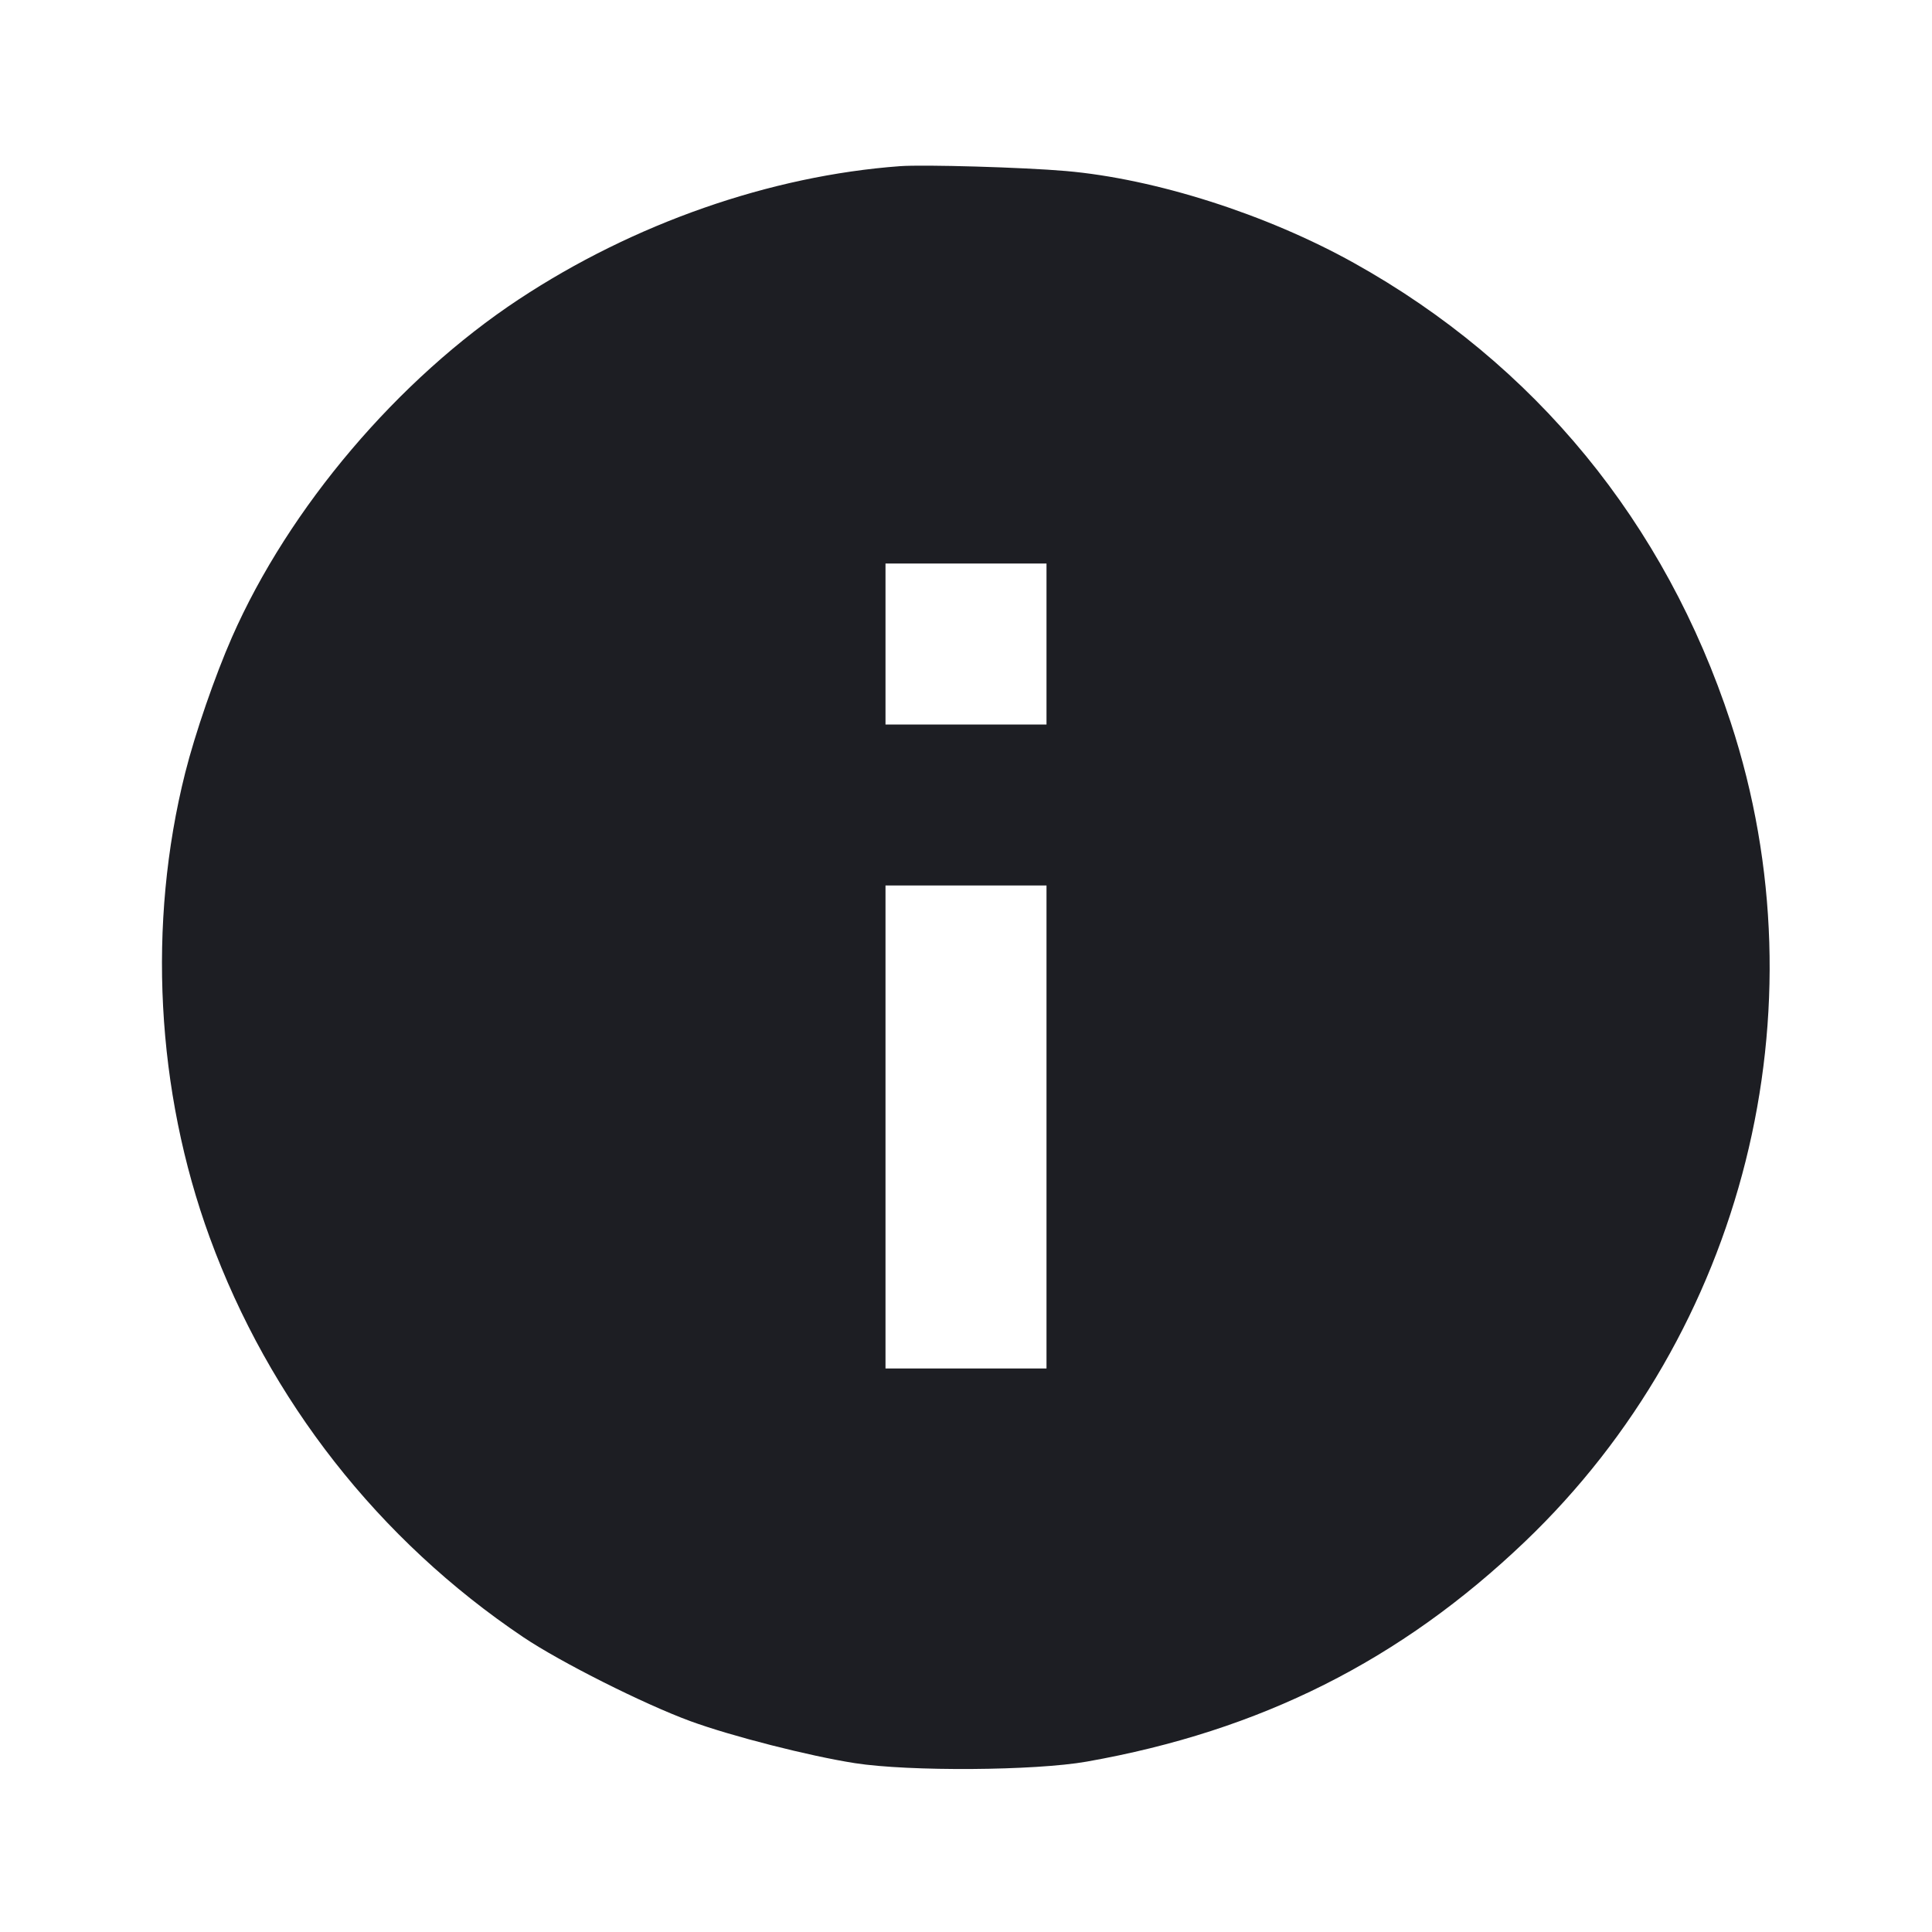<svg viewBox="0 0 2400 2400" fill="none" xmlns="http://www.w3.org/2000/svg"><path d="M1118.000 206.424 C 956.947 218.282,787.043 277.650,644.362 371.923 C 494.452 470.972,358.807 630.799,288.119 791.674 C 266.998 839.740,242.361 911.165,230.085 959.915 C 182.920 1147.222,193.856 1354.889,260.483 1537.119 C 334.478 1739.503,470.551 1912.980,650.000 2033.707 C 696.182 2064.777,800.010 2116.962,857.739 2138.120 C 908.419 2156.694,1005.333 2181.431,1062.000 2190.256 C 1129.444 2200.759,1285.600 2199.715,1350.000 2188.330 C 1565.633 2150.209,1739.801 2062.760,1894.450 1914.965 C 2167.011 1654.483,2267.301 1255.006,2149.937 897.307 C 2068.516 649.154,1906.900 452.080,1682.000 326.706 C 1573.429 266.182,1435.324 222.100,1324.000 212.437 C 1271.207 207.854,1147.583 204.246,1118.000 206.424 M1300.000 800.000 L 1300.000 900.000 1200.000 900.000 L 1100.000 900.000 1100.000 800.000 L 1100.000 700.000 1200.000 700.000 L 1300.000 700.000 1300.000 800.000 M1300.000 1400.000 L 1300.000 1700.000 1200.000 1700.000 L 1100.000 1700.000 1100.000 1400.000 L 1100.000 1100.000 1200.000 1100.000 L 1300.000 1100.000 1300.000 1400.000 " fill="#1D1E23" stroke="none" fill-rule="evenodd"/></svg>